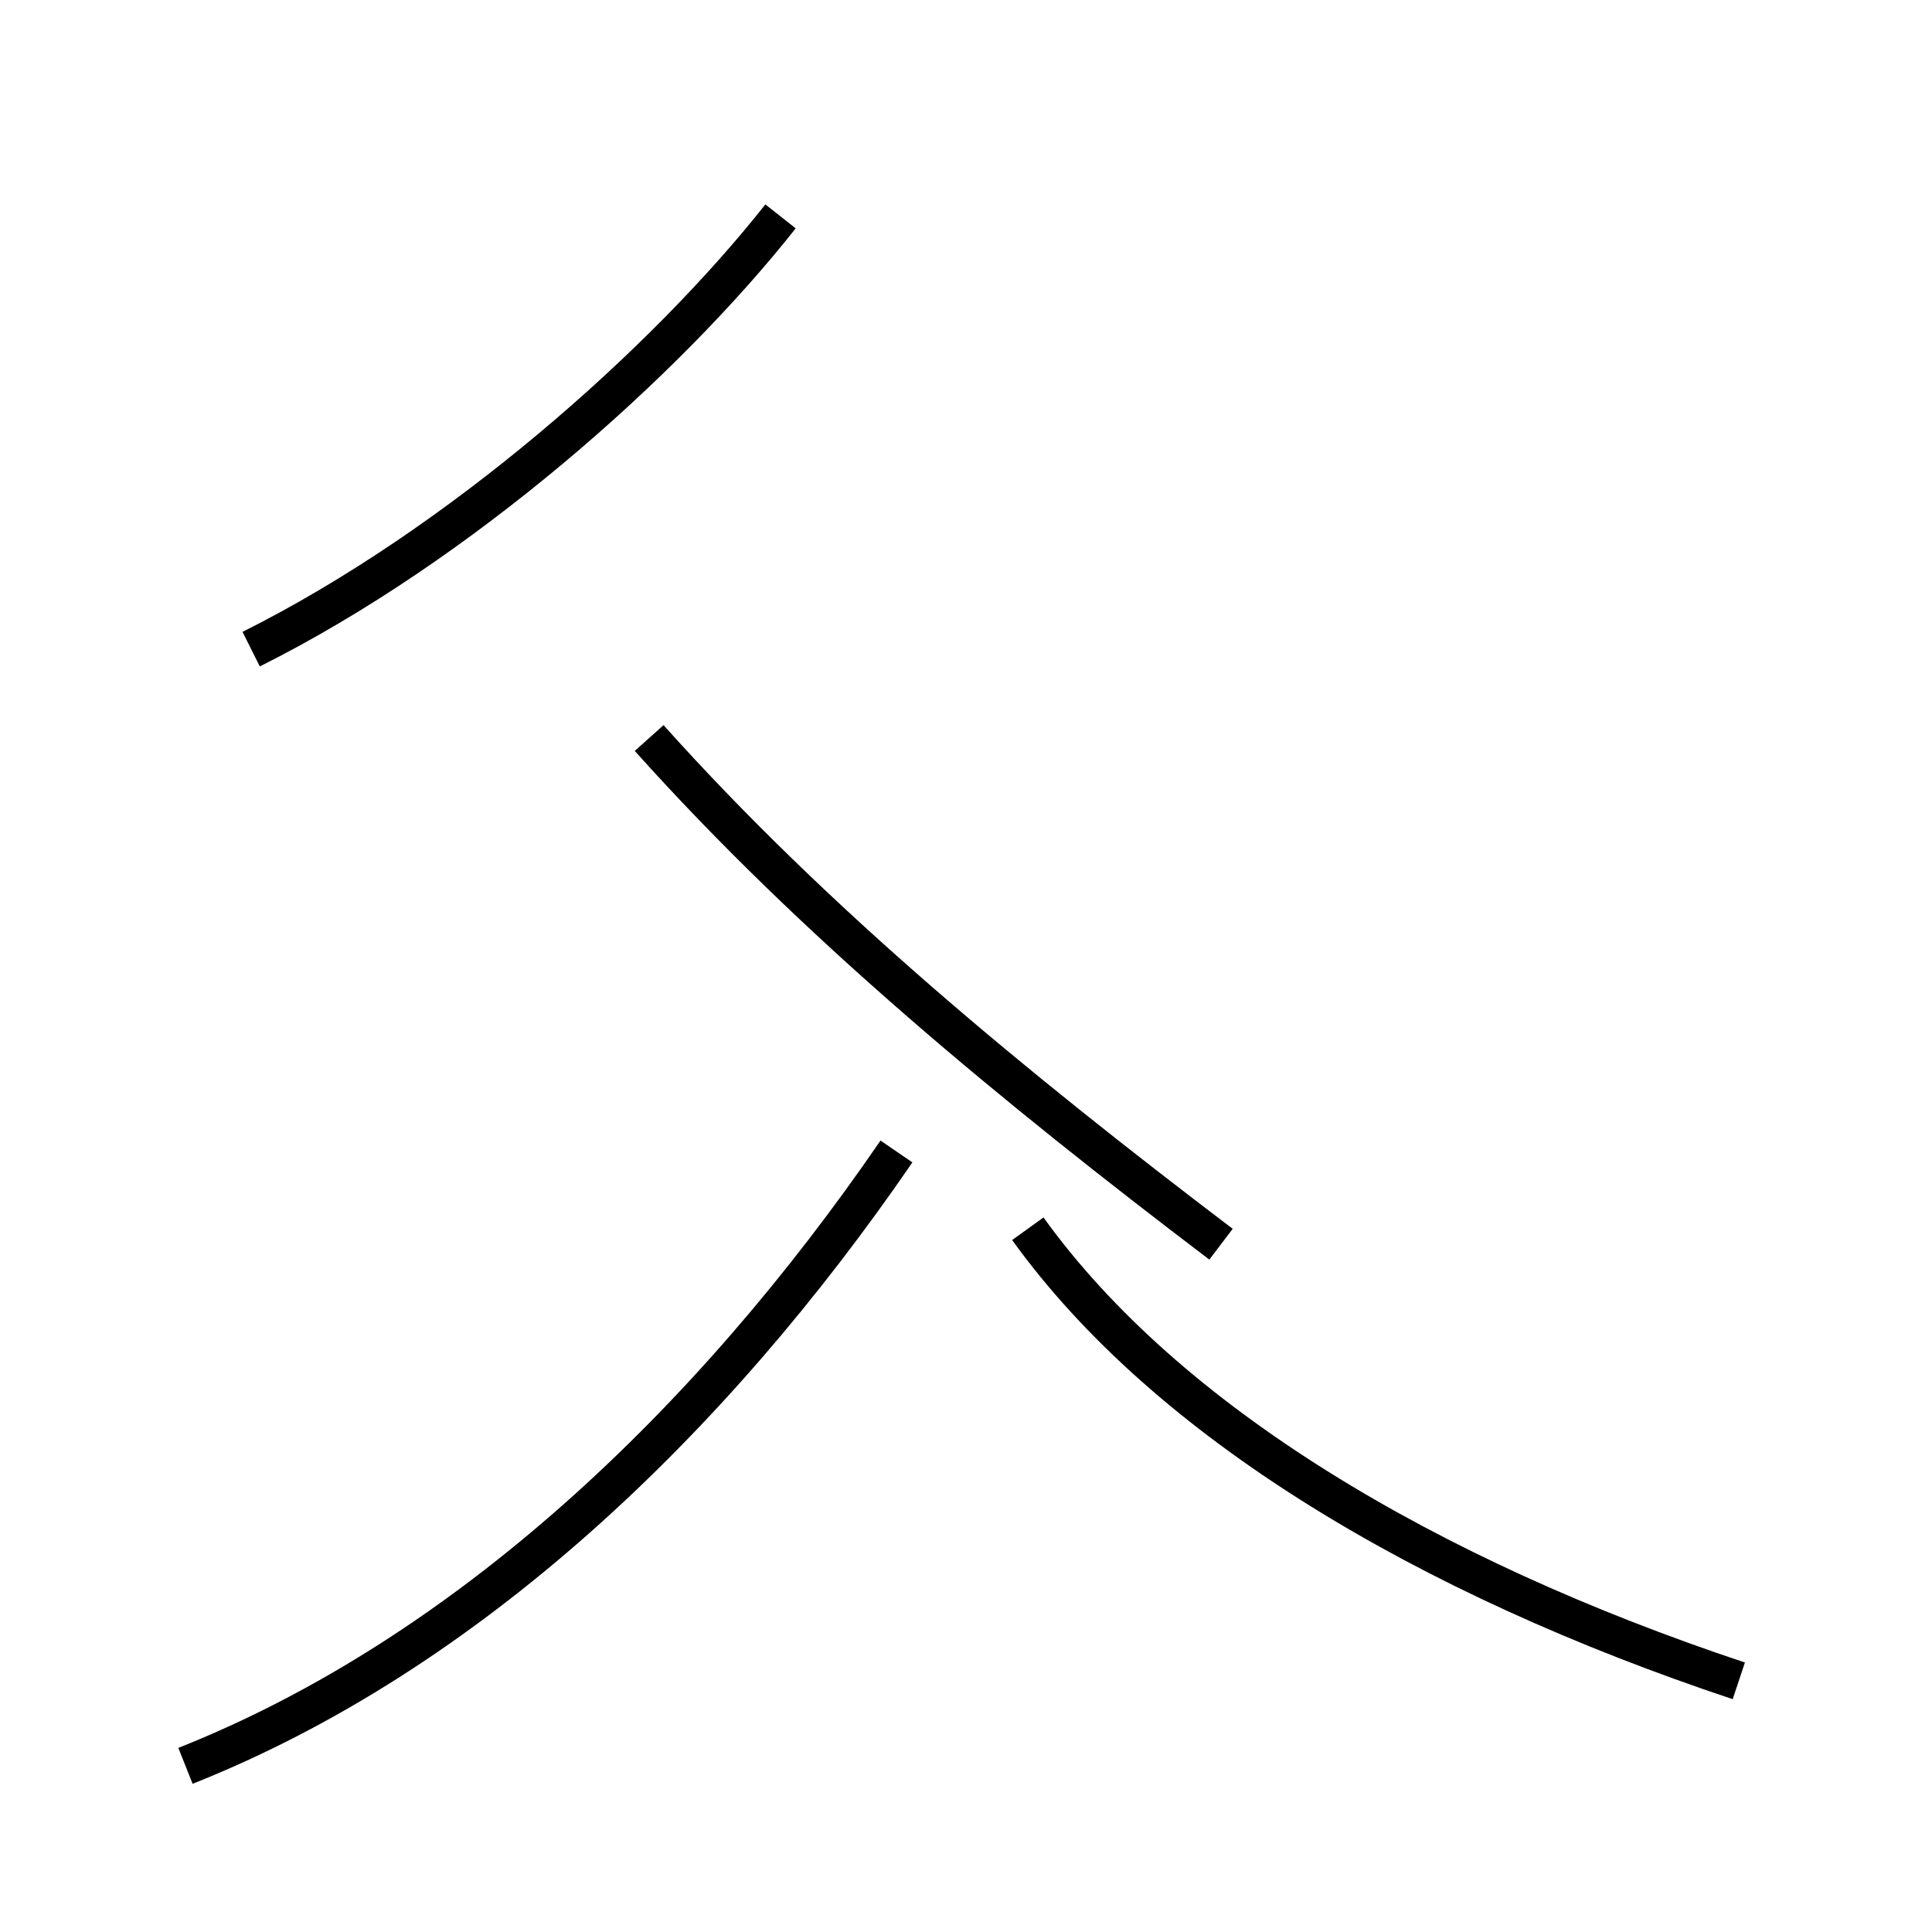 <?xml version='1.0' encoding='utf8'?>
<svg viewBox="0.0 -44.0 50.0 50.0" version="1.1" xmlns="http://www.w3.org/2000/svg">
<rect x="0.0" y="-44.0" width="50.0" height="50.0" fill="#808080" stroke="none"/>
<rect x="-1000" y="-1000" width="2000" height="2000" stroke="white" fill="white"/>
<g style="fill:none; stroke:#000000;  stroke-width:1">
<path d="M 6.5 27.2 C 11.9 29.9 17.2 34.6 20.2 38.4 M 4.8 -1.7 C 12.1 1.2 18.4 7.2 23.2 14.2 M 45.0 0.5 C 36.9 3.2 30.2 7.2 26.6 12.2 M 16.8 24.9 C 21.1 20.1 26.2 15.9 31.6 11.8 " transform="scale(1, -1)" />
</g>
</svg>